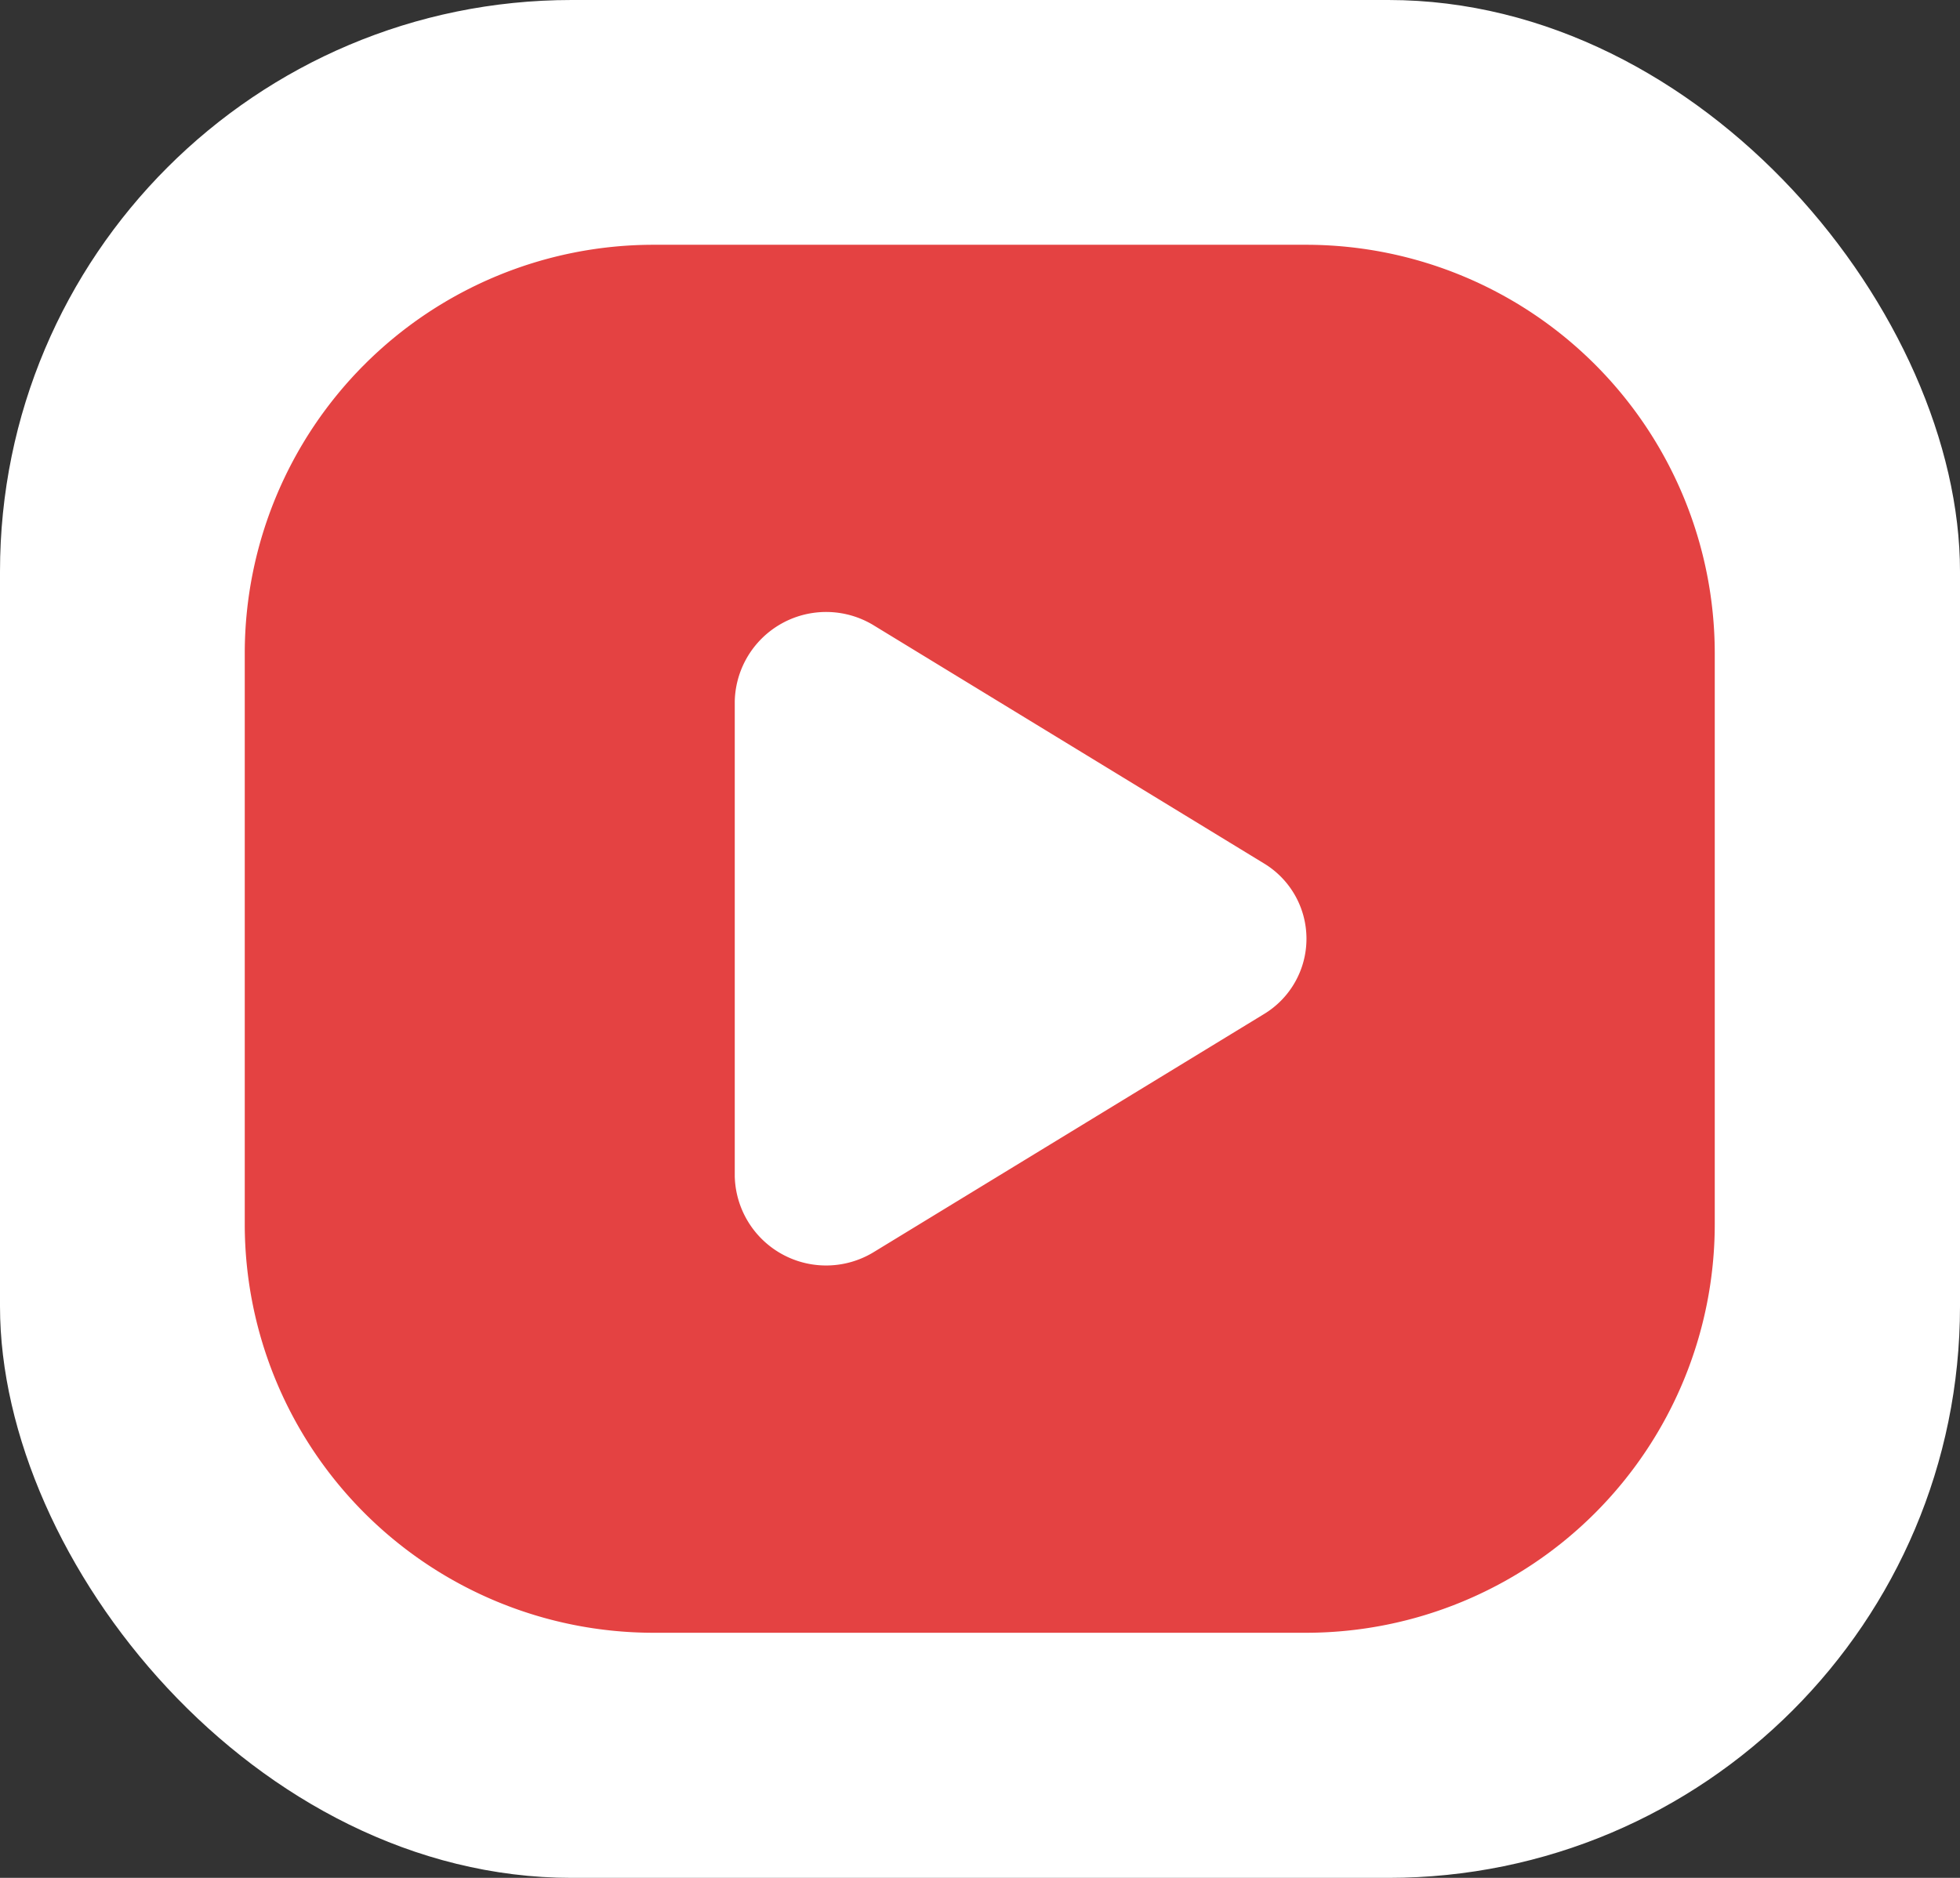 <svg xmlns="http://www.w3.org/2000/svg" width="24" height="23" viewBox="0 0 24 23">
  <rect x="0" y="0" width="24" height="23" fill="#333333" stroke="none"/>
  <g id="Video_-_file_type_icon" data-name="Video - file type icon" transform="translate(-669 -614)">
    <rect id="Rectangle_331391" data-name="Rectangle 331391" width="24" height="23" rx="7" transform="translate(669 614)" fill="#fff"/>
    <path id="_6" data-name="6" d="M13,0H5A5.006,5.006,0,0,0,0,5v7a5.006,5.006,0,0,0,5,5h8a5.006,5.006,0,0,0,5-5V5A5.006,5.006,0,0,0,13,0Zm-.526,9.426L7.711,12.332A1.119,1.119,0,0,1,6,11.407V5.593a1.119,1.119,0,0,1,1.711-.926l4.764,2.907A1.078,1.078,0,0,1,12.474,9.426Z" transform="translate(671.997 616.998)" fill="#e44242"/>
  </g>
</svg>
